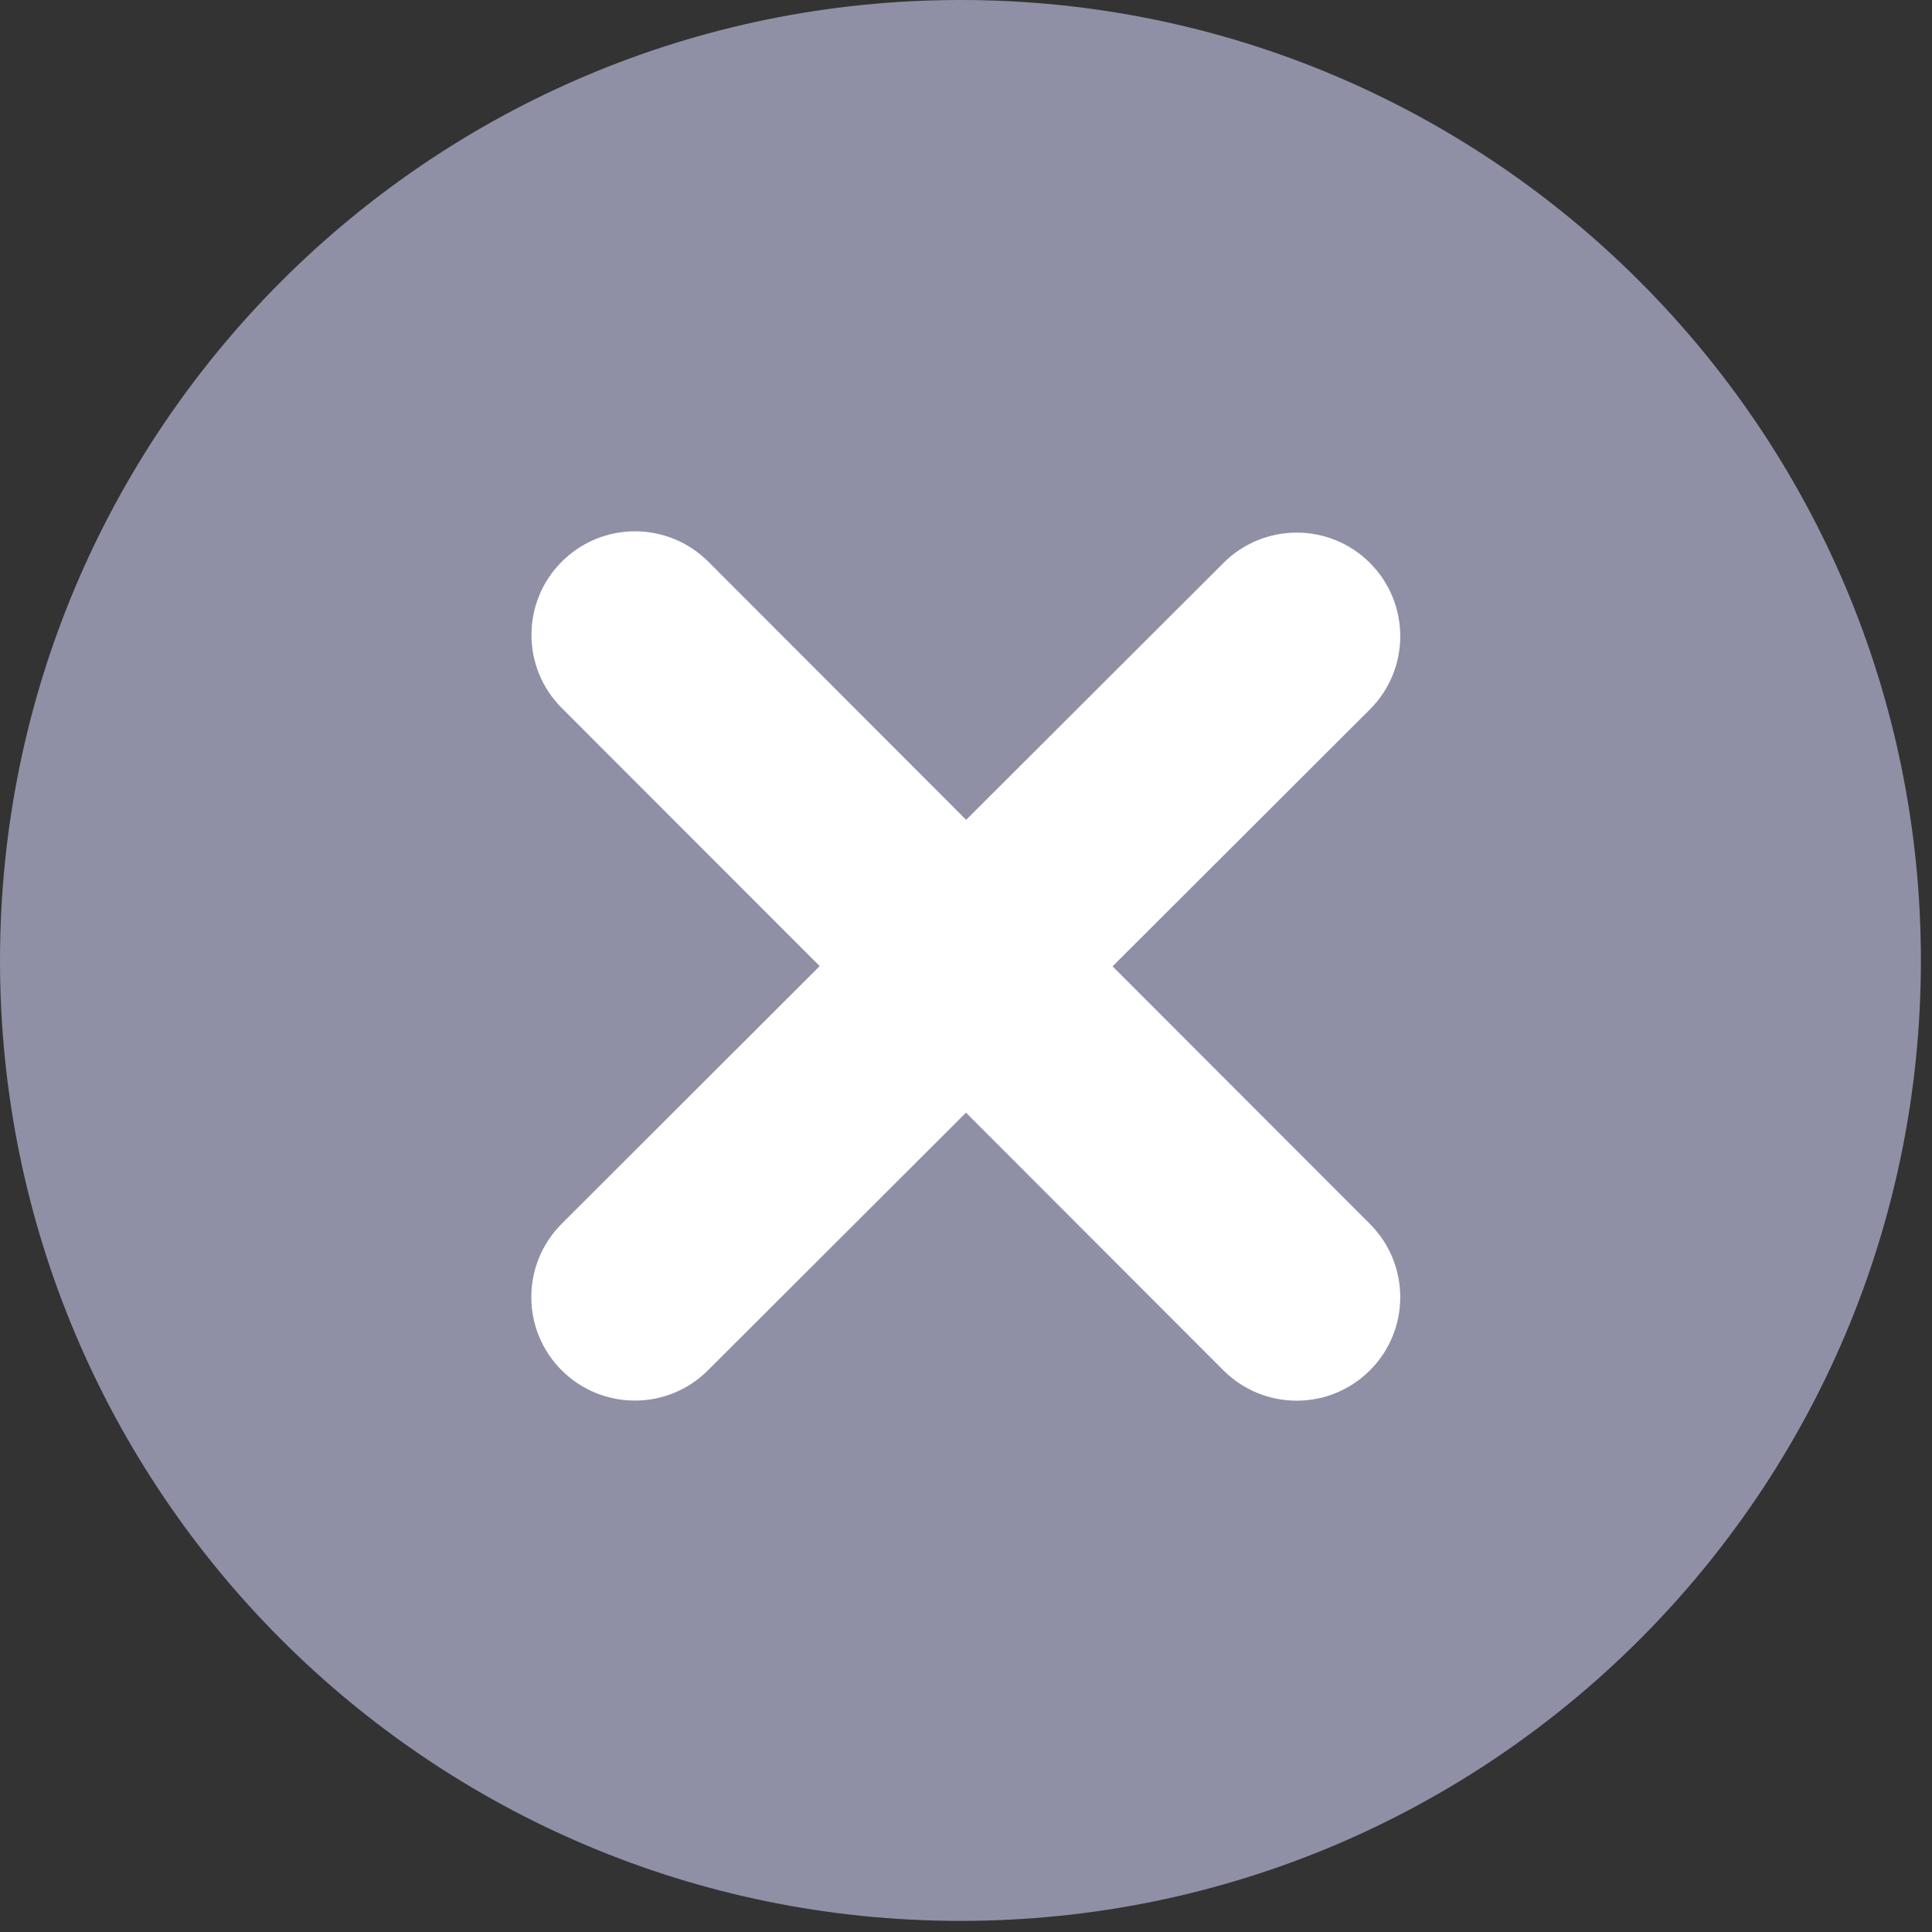 <svg width="20" height="20" viewBox="0 0 20 20" fill="none" xmlns="http://www.w3.org/2000/svg">
<rect x="0" y="0" width="20" height="20" fill="#333333" stroke="none"/>
<path fill-rule="evenodd" clip-rule="evenodd" d="M9.943 19.885C15.434 19.885 19.885 15.434 19.885 9.943C19.885 4.451 15.434 0 9.943 0C4.451 0 0 4.451 0 9.943C0 15.434 4.451 19.885 9.943 19.885Z" fill="#8F90A6"/>
<path fill-rule="evenodd" clip-rule="evenodd" d="M10.81 10.003L13.828 13.024C14.051 13.247 14.051 13.61 13.828 13.833C13.604 14.056 13.242 14.056 13.019 13.832L10.001 10.811L6.976 13.832C6.752 14.055 6.39 14.054 6.167 13.831C5.944 13.607 5.944 13.245 6.168 13.022L9.192 10.002L6.169 6.976C5.946 6.753 5.946 6.391 6.169 6.167C6.393 5.944 6.755 5.944 6.978 6.168L10.002 9.194L13.019 6.181C13.243 5.958 13.605 5.958 13.828 6.181C14.051 6.405 14.051 6.767 13.827 6.99L10.81 10.003Z" fill="white"/>
<path d="M13.828 13.024L14.182 12.671L13.828 13.024ZM10.81 10.003L10.457 9.649L10.103 10.003L10.456 10.357L10.81 10.003ZM13.828 13.833L14.181 14.186L14.181 14.186L13.828 13.833ZM13.019 13.832L12.665 14.186L13.019 13.832ZM10.001 10.811L10.354 10.458L10.001 10.104L9.647 10.457L10.001 10.811ZM6.976 13.832L7.329 14.185L7.329 14.185L6.976 13.832ZM6.167 13.831L6.521 13.478L6.167 13.831ZM6.168 13.022L6.521 13.376H6.521L6.168 13.022ZM9.192 10.002L9.546 10.356L9.899 10.003L9.546 9.649L9.192 10.002ZM6.169 6.976L6.523 6.623L6.169 6.976ZM6.169 6.167L5.816 5.814L5.816 5.814L6.169 6.167ZM6.978 6.168L6.624 6.521H6.624L6.978 6.168ZM10.002 9.194L9.648 9.547L10.001 9.901L10.355 9.548L10.002 9.194ZM13.019 6.181L13.373 6.535V6.535L13.019 6.181ZM13.827 6.99L14.181 7.344V7.344L13.827 6.99ZM14.182 12.671L11.164 9.65L10.456 10.357L13.474 13.377L14.182 12.671ZM14.181 14.186C14.6 13.768 14.6 13.089 14.182 12.671L13.474 13.377C13.502 13.405 13.502 13.451 13.474 13.479L14.181 14.186ZM12.665 14.186C13.084 14.604 13.762 14.605 14.181 14.186L13.474 13.479C13.446 13.507 13.401 13.507 13.373 13.479L12.665 14.186ZM9.647 11.165L12.665 14.186L13.373 13.479L10.354 10.458L9.647 11.165ZM7.329 14.185L10.354 11.165L9.647 10.457L6.623 13.478L7.329 14.185ZM5.813 14.184C6.232 14.603 6.91 14.604 7.329 14.185L6.623 13.478C6.595 13.506 6.549 13.506 6.521 13.478L5.813 14.184ZM5.815 12.668C5.396 13.087 5.395 13.765 5.813 14.184L6.521 13.478C6.493 13.45 6.493 13.404 6.521 13.376L5.815 12.668ZM8.839 9.648L5.815 12.668L6.521 13.376L9.546 10.356L8.839 9.648ZM5.815 7.329L8.839 10.355L9.546 9.649L6.523 6.623L5.815 7.329ZM5.816 5.814C5.397 6.232 5.397 6.911 5.815 7.329L6.523 6.623C6.495 6.595 6.495 6.549 6.523 6.521L5.816 5.814ZM7.332 5.814C6.913 5.396 6.235 5.395 5.816 5.814L6.523 6.521C6.551 6.493 6.596 6.493 6.624 6.521L7.332 5.814ZM10.355 8.841L7.332 5.814L6.624 6.521L9.648 9.547L10.355 8.841ZM12.666 5.827L9.648 8.84L10.355 9.548L13.373 6.535L12.666 5.827ZM14.182 5.828C13.764 5.409 13.085 5.409 12.666 5.827L13.373 6.535C13.401 6.507 13.446 6.507 13.474 6.535L14.182 5.828ZM14.181 7.344C14.6 6.926 14.6 6.247 14.182 5.828L13.474 6.535C13.502 6.563 13.502 6.608 13.474 6.636L14.181 7.344ZM11.163 10.357L14.181 7.344L13.474 6.636L10.457 9.649L11.163 10.357Z" fill="white"/>
</svg>
